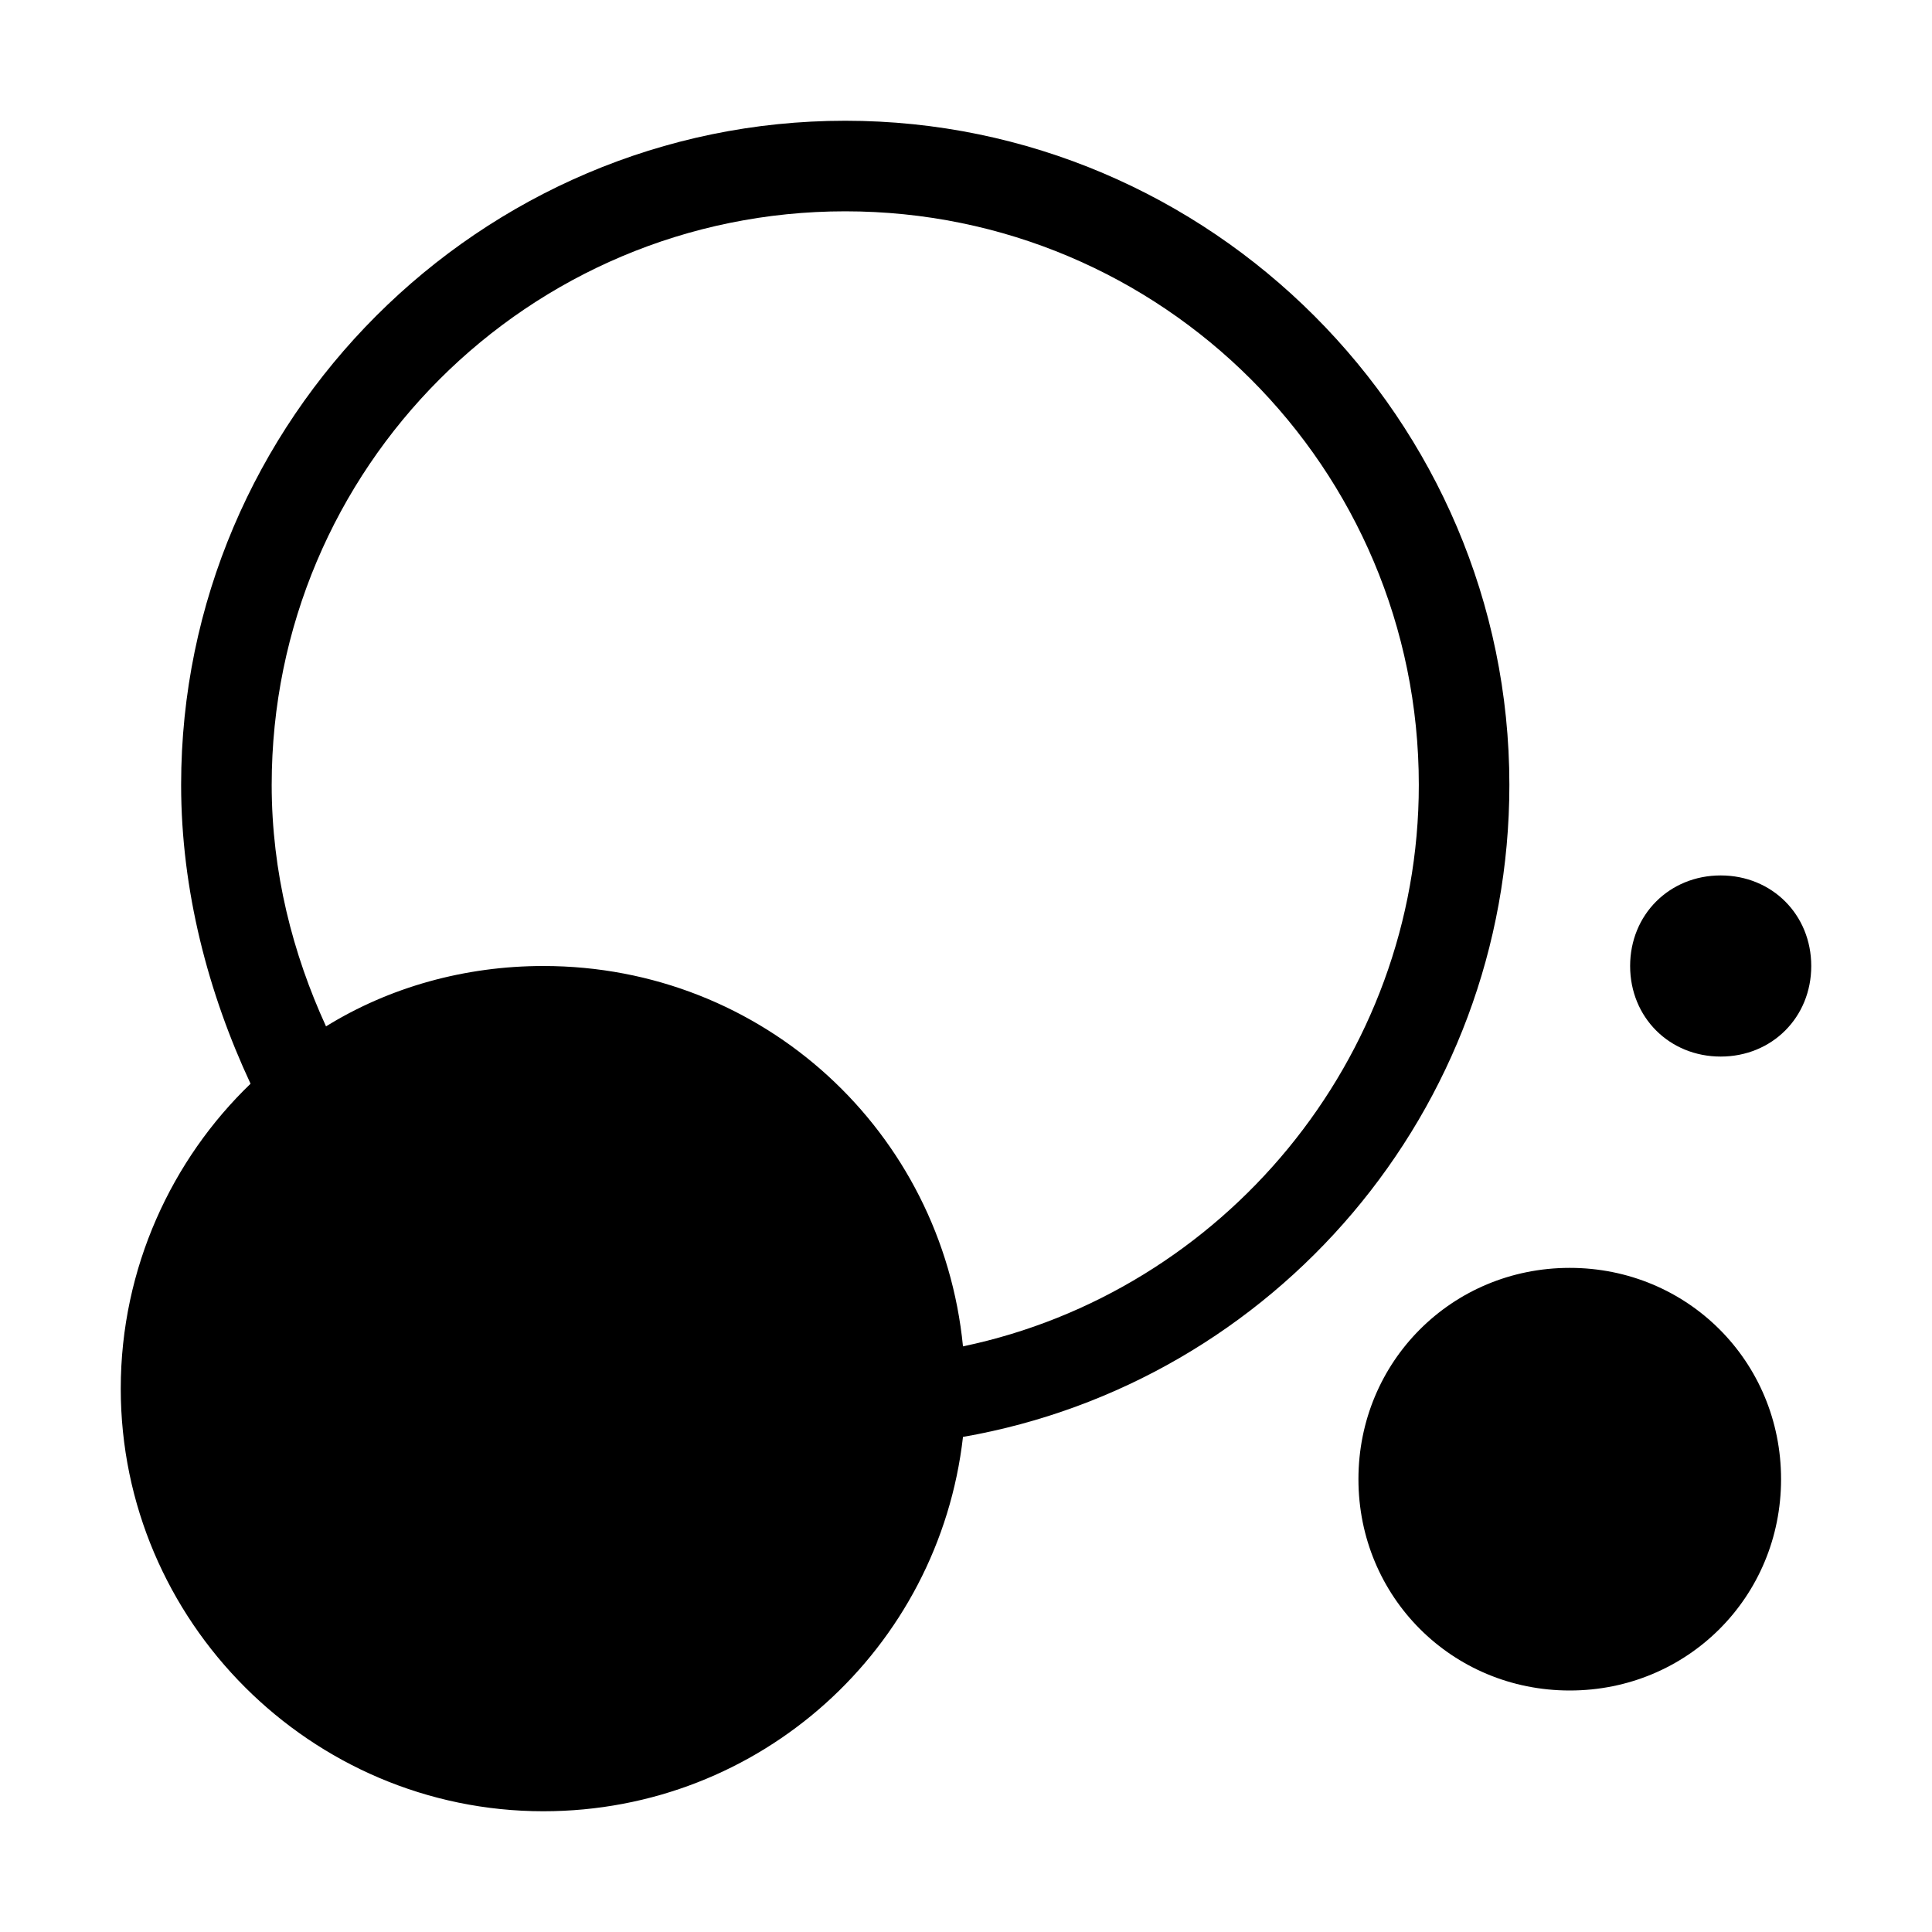 <svg width="64" height="64" version="1.1" xmlns="http://www.w3.org/2000/svg" xmlns:xlink="http://www.w3.org/1999/xlink" viewBox="0 0 64 64" aria-labelledby="title">
		<title>Bubble Chart</title>
		<path d="M60,32c0,1.7-1.3,3-3,3s-3-1.3-3-3s1.3-3,3-3S60,30.3,60,32z M52,42c-3.9,0-7,3.1-7,7c0,3.9,3.1,7,7,7s7-3.1,7-7
		C59,45.1,55.9,42,52,42z M31.9,47.6C31.1,54.6,25.2,60,18,60c-7.7,0-14-6.3-14-14c0-4,1.7-7.6,4.3-10.1C6.9,32.9,6,29.5,6,26
		C6,13.9,15.9,4,28,4c12.1,0,22,9.9,22,22C50,36.8,42.2,45.8,31.9,47.6z M47,26c0-10.5-8.5-19-19-19C17.5,7,9,15.5,9,26
		c0,2.9,0.7,5.6,1.8,8c2.1-1.3,4.6-2,7.2-2c7.3,0,13.2,5.5,13.9,12.6C40.5,42.8,47,35.1,47,26z"></path>
</svg>
